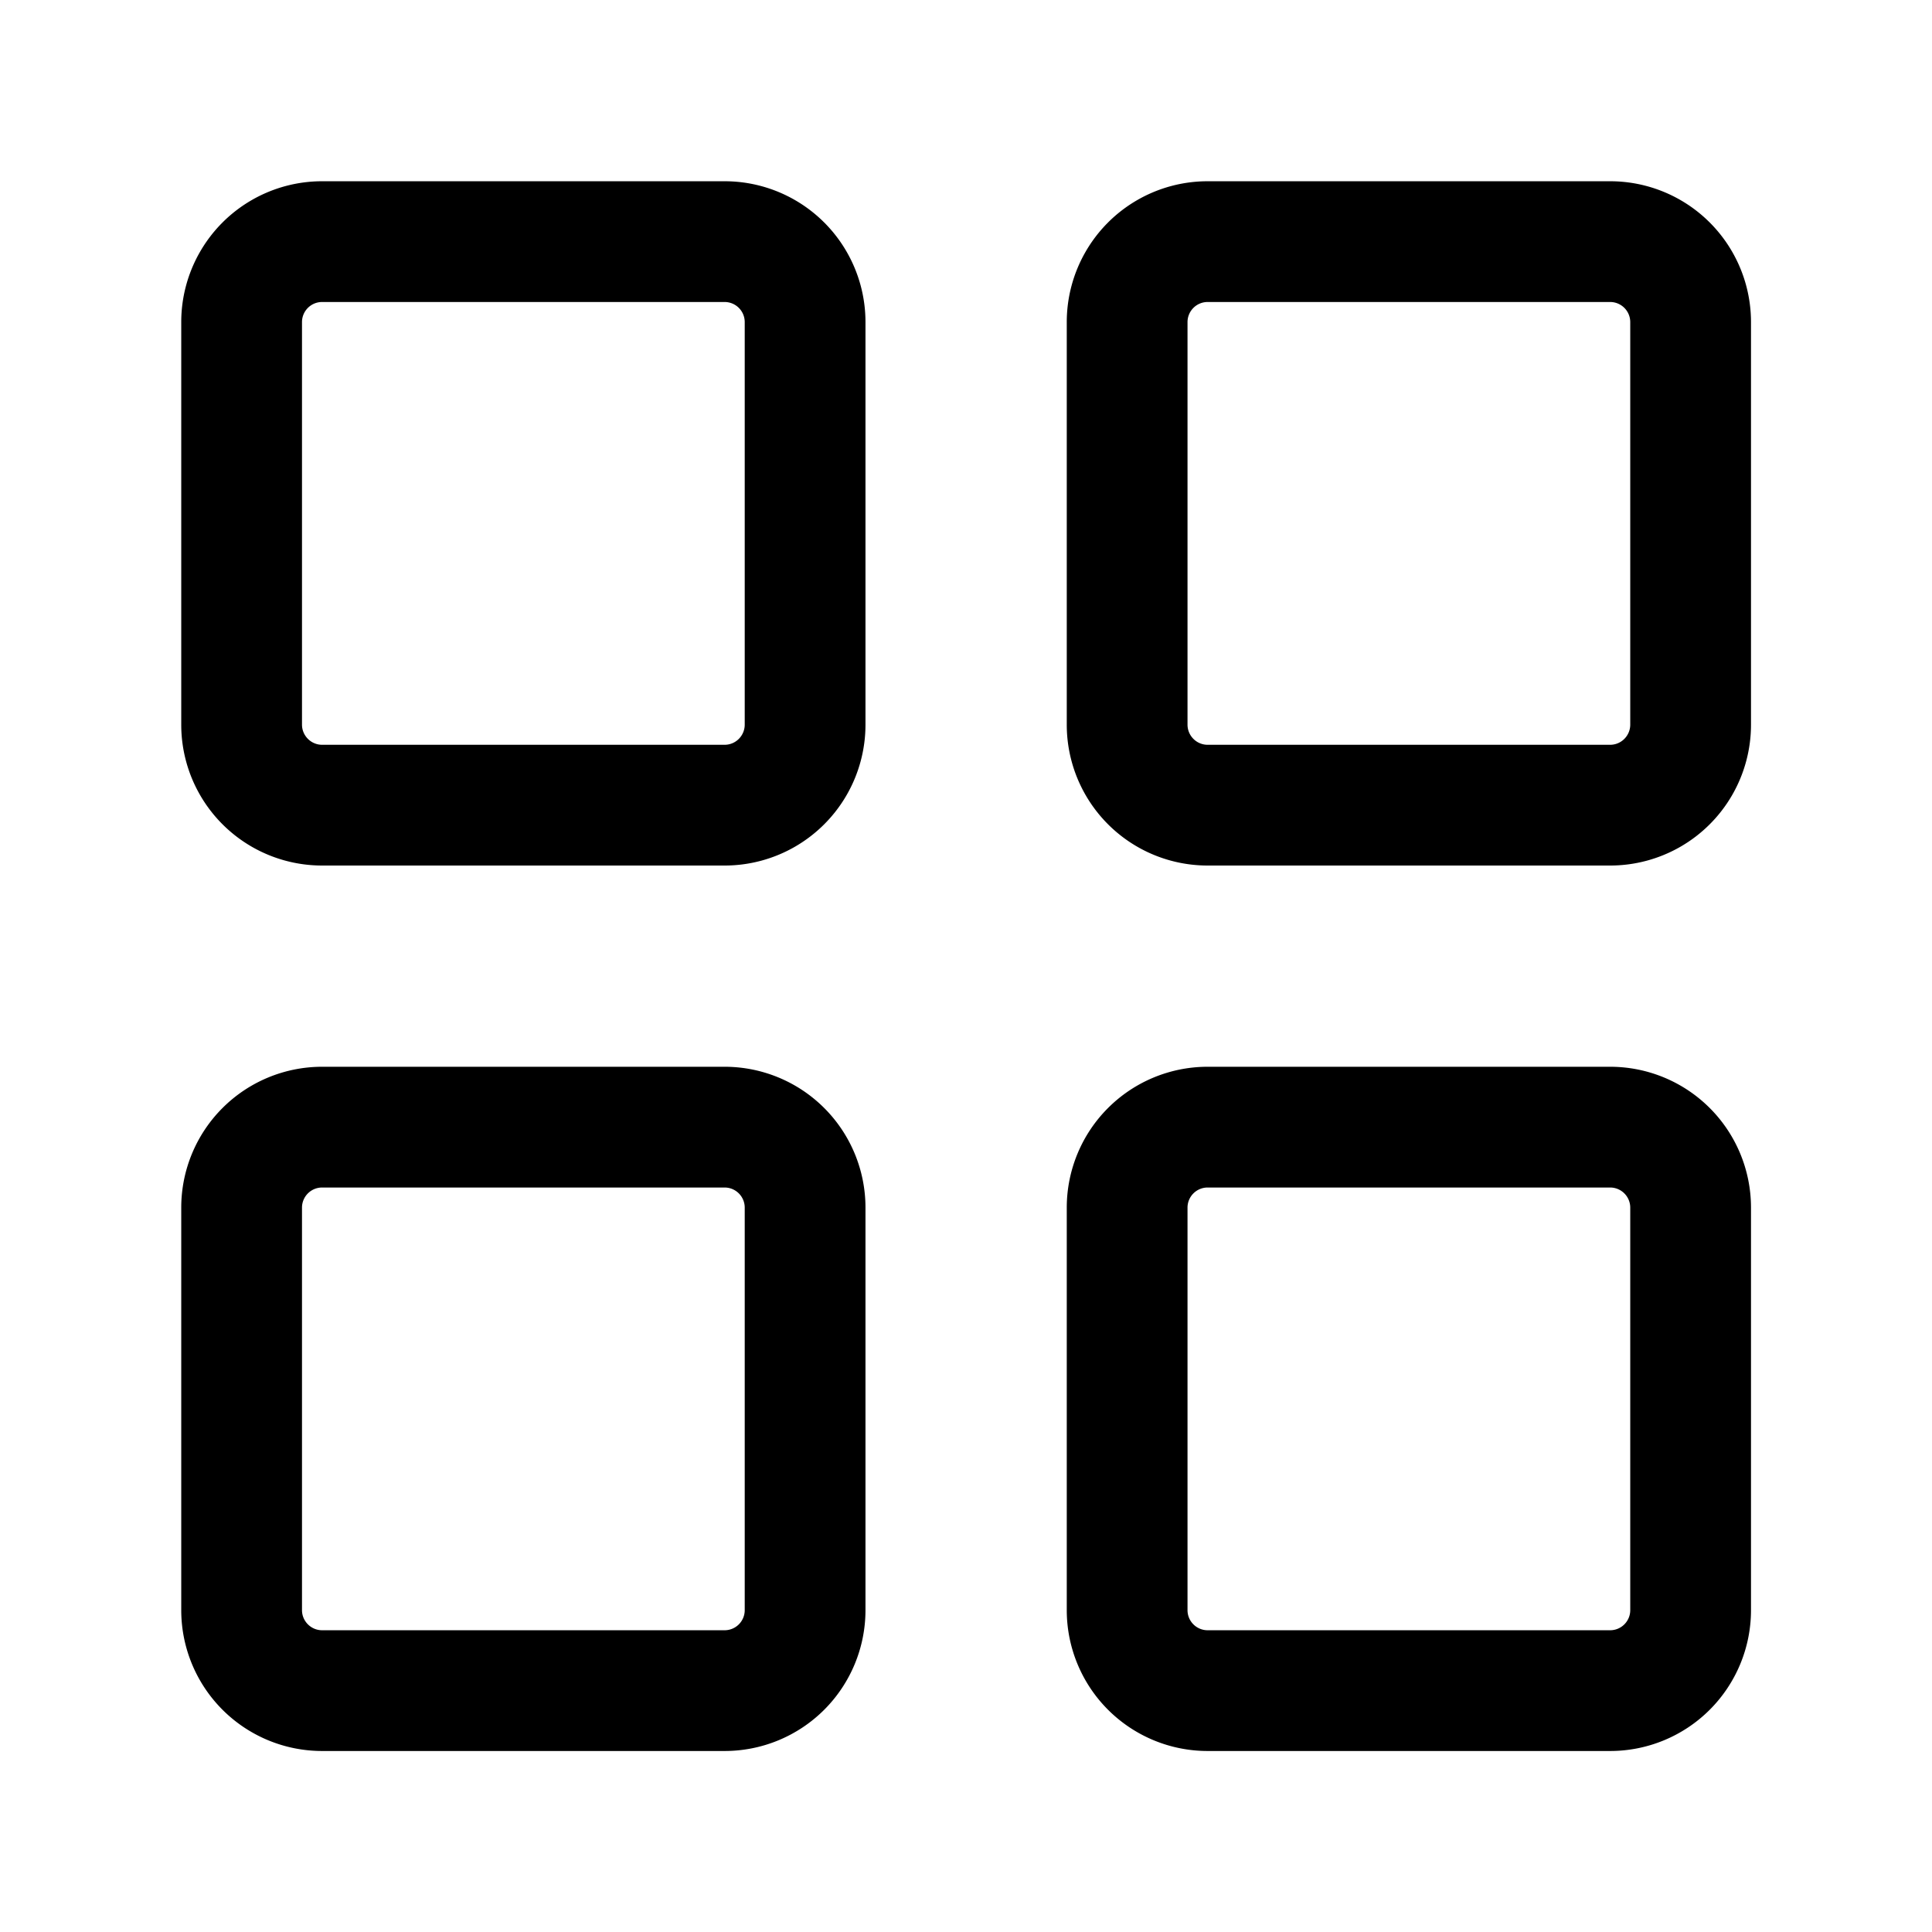 <svg xmlns="http://www.w3.org/2000/svg" width="32" height="32" fill="none" class="persona-icon" viewBox="0 0 32 32"><path fill="currentColor" fill-rule="evenodd" d="M17.669 5.336a2.333 2.333 0 0 1 2.333-2.334h6.667a2.333 2.333 0 0 1 2.333 2.334v6.666a2.333 2.333 0 0 1-2.333 2.334h-6.667a2.333 2.333 0 0 1-2.333-2.334V5.336Zm2.333-.334a.333.333 0 0 0-.333.334v6.666c0 .184.149.334.333.334h6.667c.184 0 .333-.15.333-.334V5.336a.333.333 0 0 0-.333-.334h-6.667ZM17.669 20.002a2.333 2.333 0 0 1 2.333-2.333h6.667a2.333 2.333 0 0 1 2.333 2.333v6.667a2.333 2.333 0 0 1-2.333 2.333h-6.667a2.333 2.333 0 0 1-2.333-2.333v-6.667Zm2.333-.333a.333.333 0 0 0-.333.333v6.667c0 .184.149.333.333.333h6.667c.184 0 .333-.149.333-.333v-6.667a.333.333 0 0 0-.333-.333h-6.667ZM3.002 20.002a2.333 2.333 0 0 1 2.333-2.333h6.667a2.333 2.333 0 0 1 2.333 2.333v6.667a2.333 2.333 0 0 1-2.333 2.333H5.335a2.333 2.333 0 0 1-2.333-2.333v-6.667Zm2.333-.333a.333.333 0 0 0-.333.333v6.667c0 .184.15.333.333.333h6.667c.184 0 .333-.149.333-.333v-6.667a.333.333 0 0 0-.333-.333H5.335ZM3.002 5.336a2.333 2.333 0 0 1 2.333-2.334h6.667a2.333 2.333 0 0 1 2.333 2.334v6.666a2.333 2.333 0 0 1-2.333 2.334H5.335a2.333 2.333 0 0 1-2.333-2.334V5.336Zm2.333-.334a.333.333 0 0 0-.333.334v6.666c0 .184.15.334.333.334h6.667c.184 0 .333-.15.333-.334V5.336a.333.333 0 0 0-.333-.334H5.335Z" clip-rule="evenodd"/></svg>